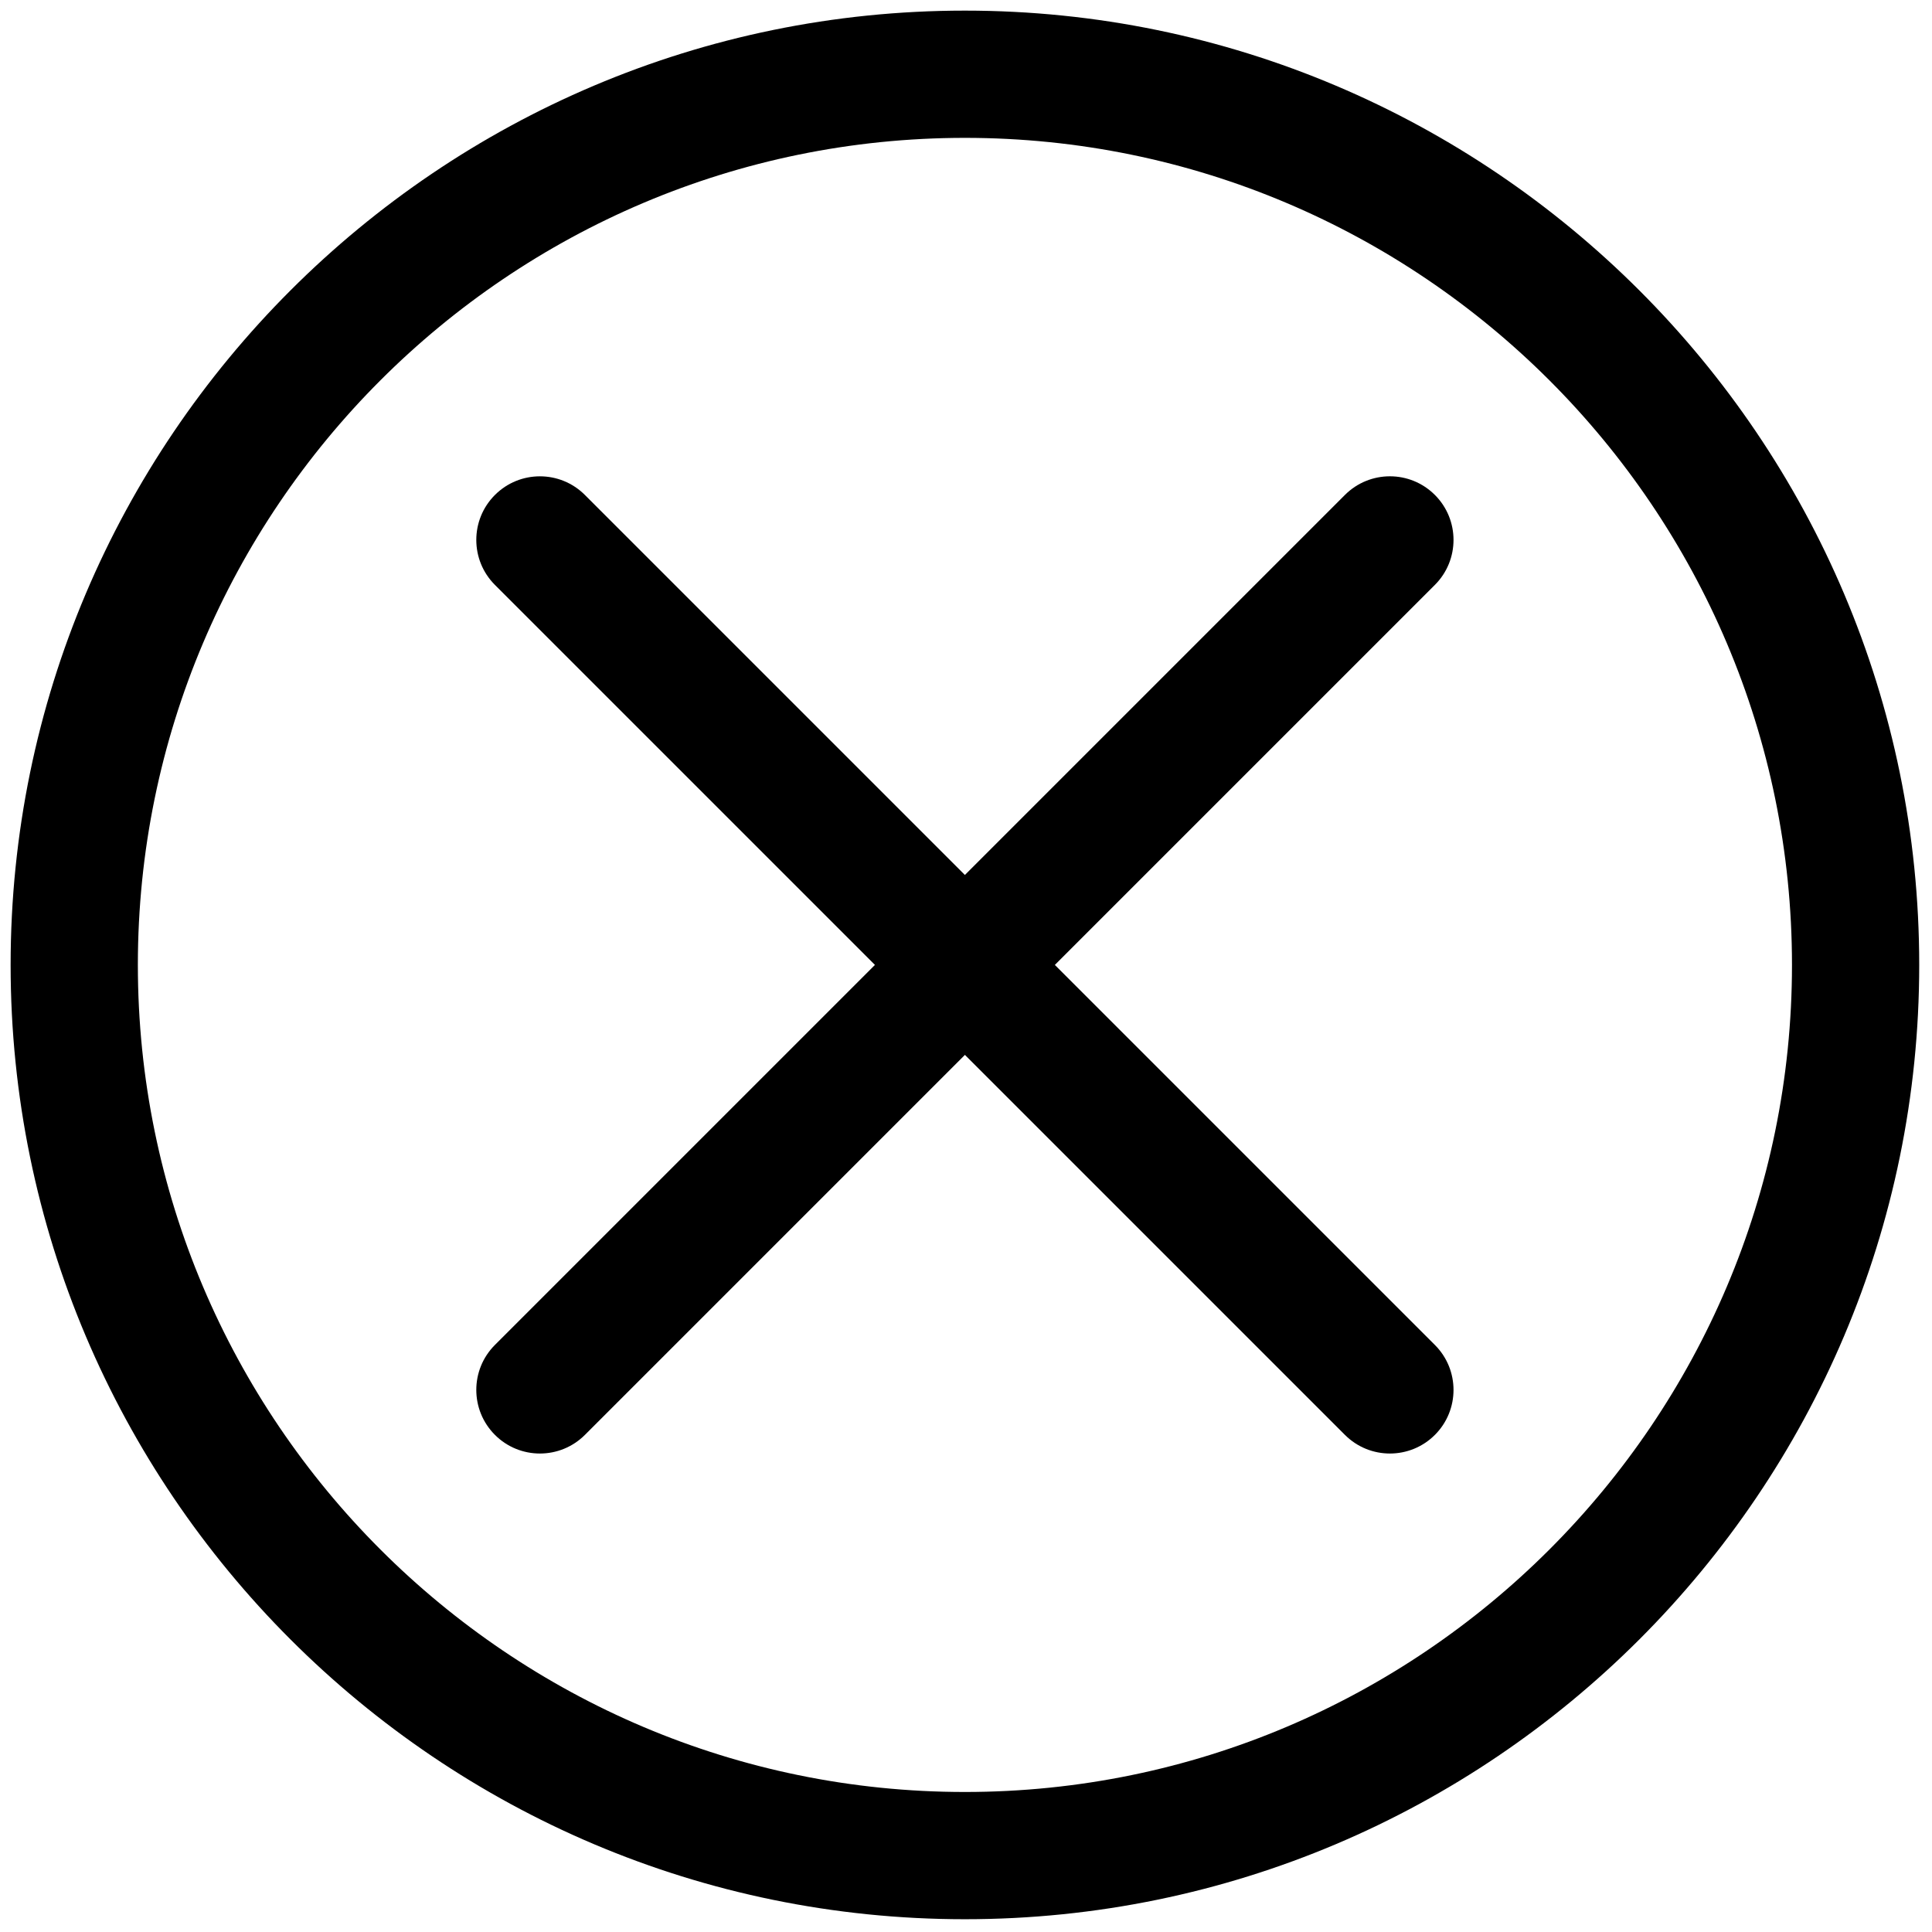 <svg xmlns="http://www.w3.org/2000/svg" xmlns:xlink="http://www.w3.org/1999/xlink" version="1.1" width="256" height="256" viewBox="0 0 256 256" xml:space="preserve">

<defs>
</defs>
<g style="stroke: none; stroke-width: 0; stroke-dasharray: none; stroke-linecap: butt; stroke-linejoin: miter; stroke-miterlimit: 10;  fill-rule: nonzero; opacity: 1;" transform="translate(1.407 1.407) scale(2.81 2.81)" >
	<path d="M 24.959 68.04 c -0.768 0 -1.536 -0.293 -2.121 -0.879 c -1.172 -1.171 -1.172 -3.071 0 -4.242 l 40.081 -40.081 c 1.172 -1.172 3.07 -1.172 4.242 0 c 1.172 1.171 1.172 3.071 0 4.242 L 27.081 67.161 C 26.495 67.747 25.727 68.04 24.959 68.04 z" style="stroke: none; stroke-width: 1; stroke-dasharray: none; stroke-linecap: butt; stroke-linejoin: miter; stroke-miterlimit: 10; fill: opacity: 1;" transform=" matrix(1 0 0 1 0 0) " stroke-linecap="round" />
	<path d="M 65.04 68.04 c -0.768 0 -1.535 -0.293 -2.121 -0.879 L 22.838 27.081 c -1.172 -1.171 -1.172 -3.071 0 -4.242 c 1.171 -1.172 3.071 -1.172 4.242 0 l 40.081 40.081 c 1.172 1.171 1.172 3.071 0 4.242 C 66.575 67.747 65.808 68.04 65.04 68.04 z" style="stroke: none; stroke-width: 1; stroke-dasharray: none; stroke-linecap: butt; stroke-linejoin: miter; stroke-miterlimit: 10; opacity: 1;" transform=" matrix(1 0 0 1 0 0) " stroke-linecap="round" />
	<path d="M 45 90 C 20.187 90 0 69.813 0 45 C 0 20.187 20.187 0 45 0 c 24.813 0 45 20.187 45 45 C 90 69.813 69.813 90 45 90 z M 45 6 C 23.495 6 6 23.495 6 45 s 17.495 39 39 39 s 39 -17.495 39 -39 S 66.505 6 45 6 z" style="stroke: none; stroke-width: 1; stroke-dasharray: none; stroke-linecap: butt; stroke-linejoin: miter; stroke-miterlimit: 10;  opacity: 1;" transform=" matrix(1 0 0 1 0 0) " stroke-linecap="round" />
</g>
</svg>